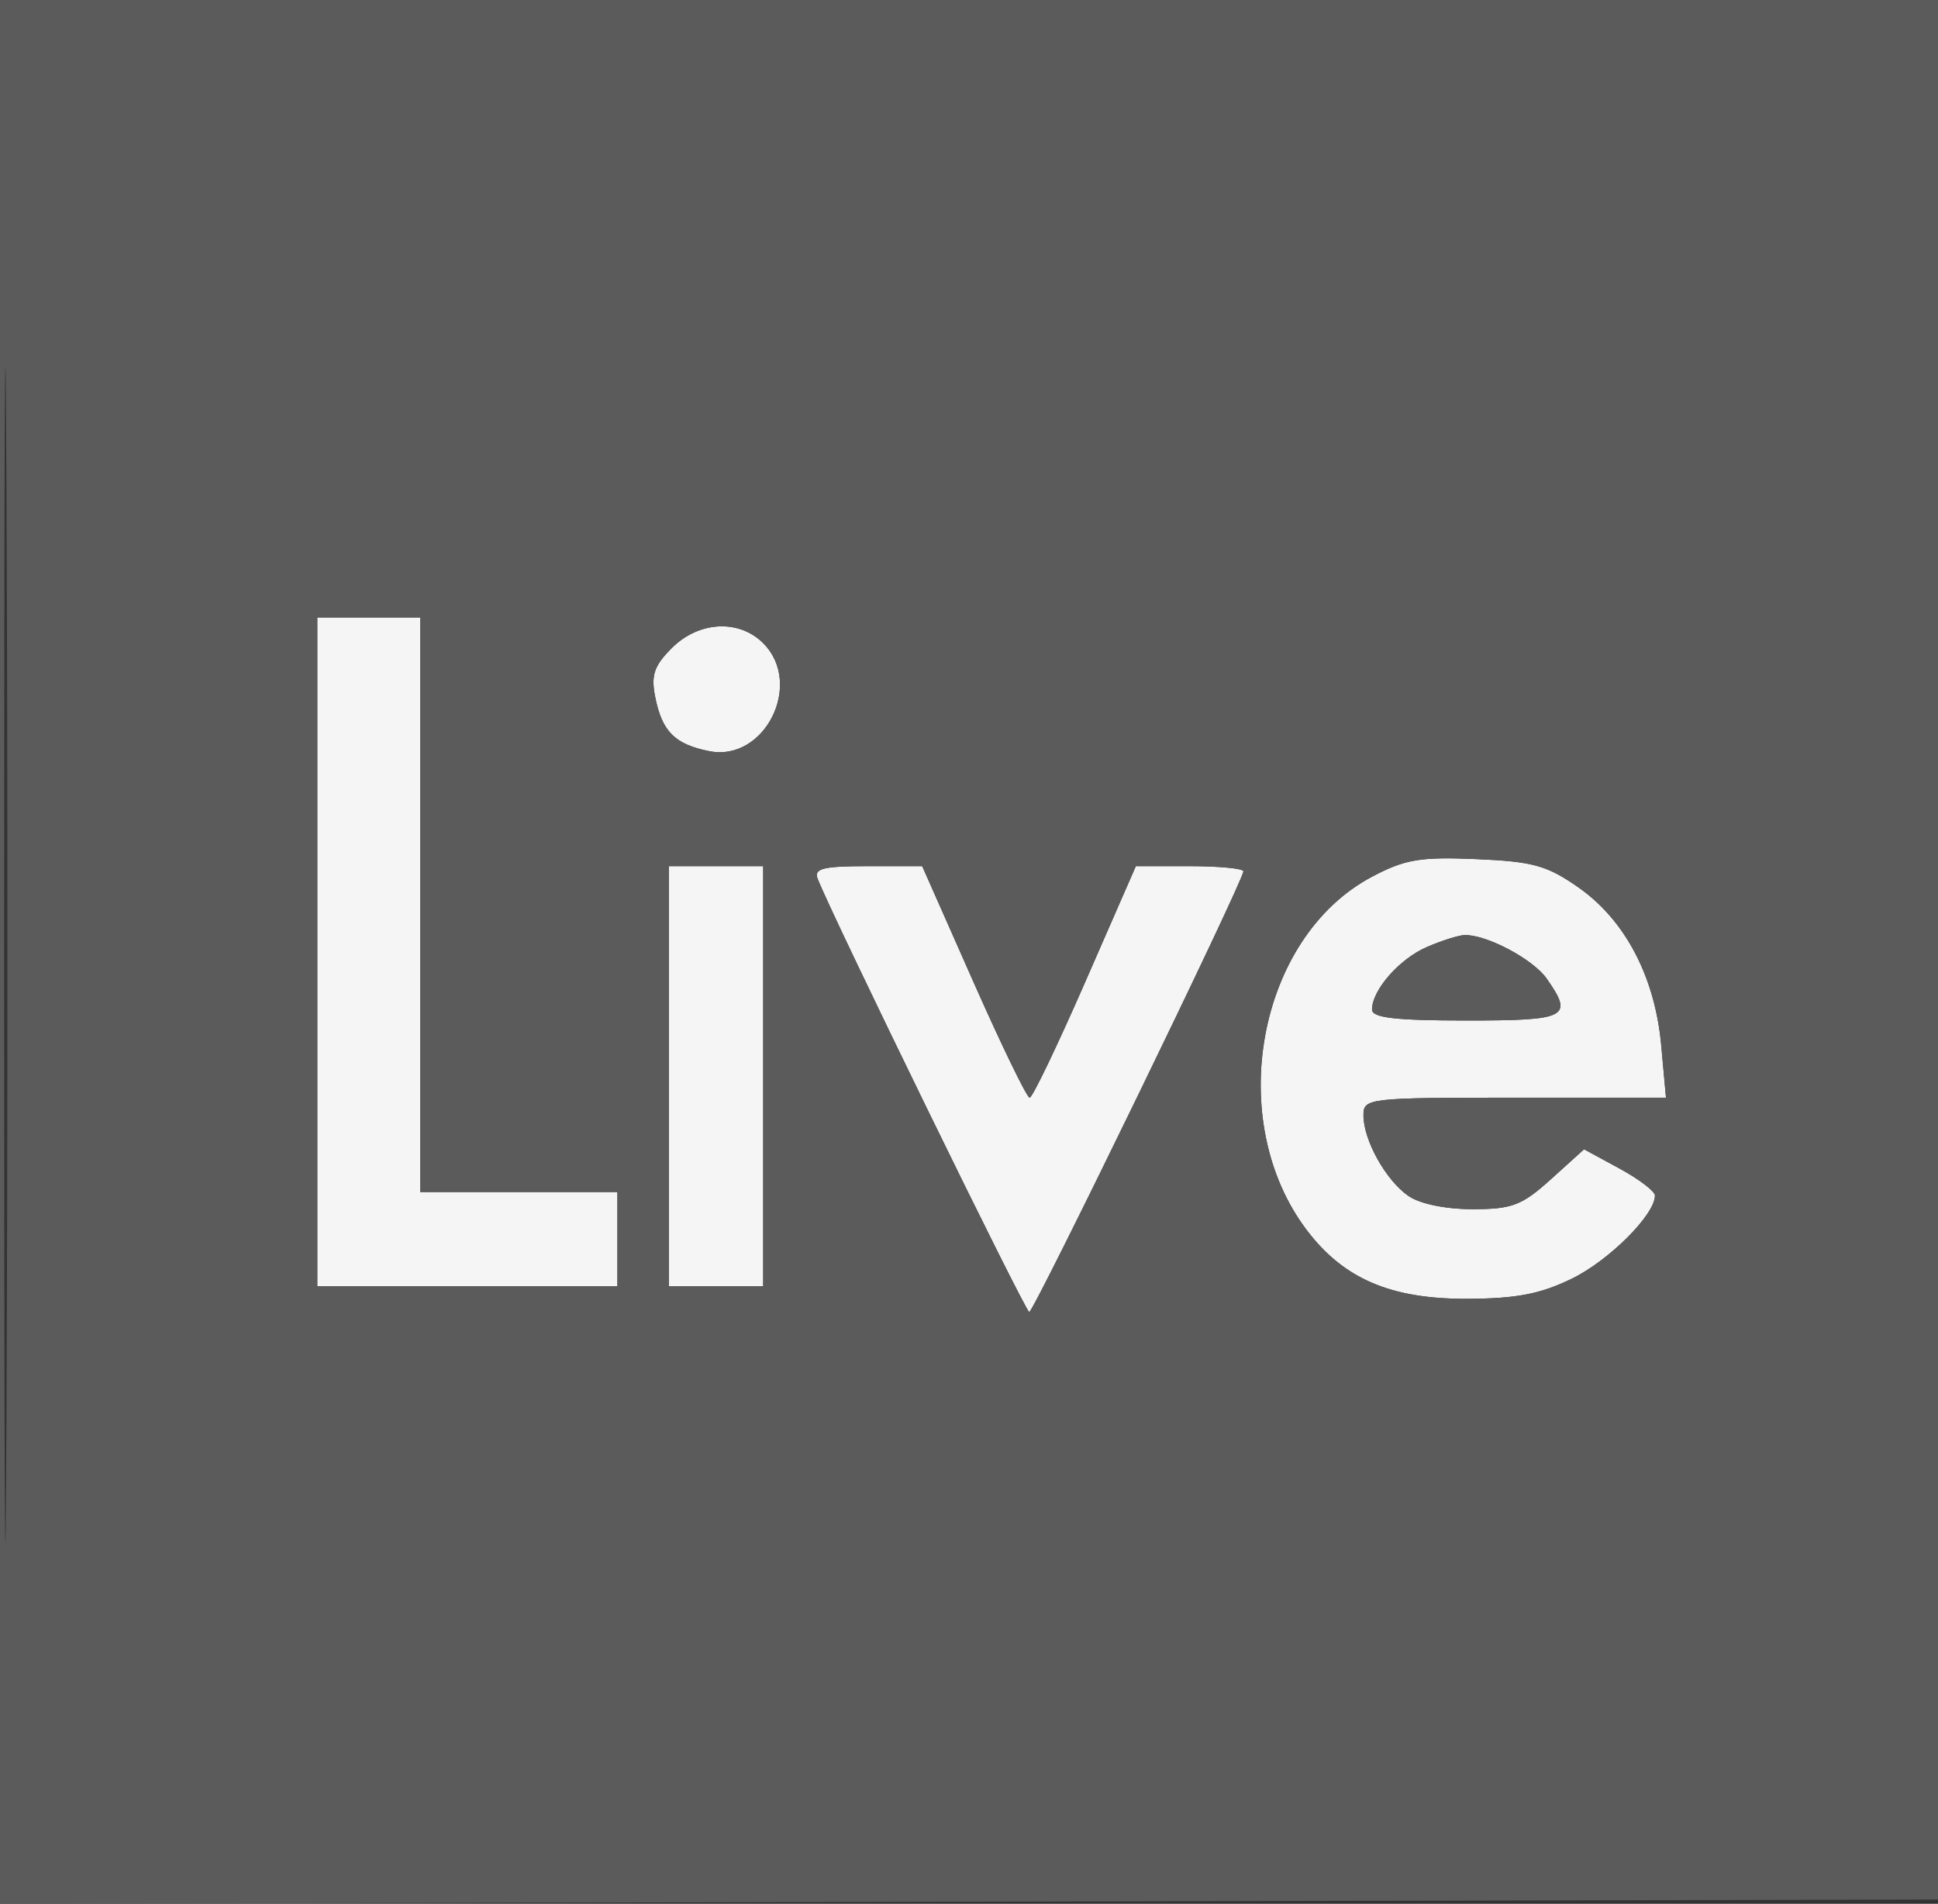 <svg xmlns="http://www.w3.org/2000/svg" width="226" height="222" viewBox="0 0 226 222" version="1.1"><rect x="0" y="0" width="226" height="222" fill="#333333" stroke="none"/><path d="M 37 111 L 37 150 54.500 150 L 72 150 72 144.500 L 72 139 60.500 139 L 49 139 49 105.500 L 49 72 43 72 L 37 72 37 111 M 78.343 75.566 C 76.265 77.644, 75.897 78.736, 76.411 81.303 C 77.210 85.302, 78.698 86.790, 82.697 87.589 C 89.178 88.886, 93.751 79.751, 89 75 C 86.175 72.175, 81.484 72.425, 78.343 75.566 M 160 102.232 C 146.611 109.318, 142.691 130.728, 152.441 143.511 C 156.726 149.130, 162.193 151.469, 171 151.452 C 176.786 151.440, 179.592 150.906, 183.277 149.116 C 187.638 146.998, 193.012 141.626, 192.992 139.406 C 192.987 138.908, 191.125 137.491, 188.854 136.258 L 184.725 134.016 180.860 137.508 C 177.473 140.567, 176.341 141, 171.720 141 C 168.558 141, 165.552 140.375, 164.217 139.439 C 161.587 137.598, 159 132.941, 159 130.050 C 159 128.061, 159.524 128, 176.639 128 L 194.278 128 193.725 121.905 C 193.003 113.946, 189.547 107.331, 184.115 103.513 C 180.425 100.920, 178.786 100.462, 172.169 100.179 C 165.627 99.899, 163.839 100.201, 160 102.232 M 78 125.500 L 78 150 83.500 150 L 89 150 89 125.500 L 89 101 83.500 101 L 78 101 78 125.500 M 95.343 102.452 C 96.968 106.687, 119.580 152.994, 120.024 152.997 C 120.558 153, 145 102.708, 145 101.606 C 145 101.273, 142.178 101, 138.729 101 L 132.458 101 126.555 114.500 C 123.309 121.925, 120.392 128, 120.074 128 C 119.755 128, 116.805 121.925, 113.518 114.500 L 107.542 101 101.164 101 C 95.999 101, 94.892 101.276, 95.343 102.452 M 166.378 110.437 C 163.172 111.832, 160 115.456, 160 117.723 C 160 118.682, 162.740 119, 171 119 C 182.806 119, 183.527 118.625, 180.369 114.117 C 178.776 111.842, 173.337 108.961, 170.782 109.039 C 170.077 109.061, 168.095 109.690, 166.378 110.437" stroke="none" fill="#f5f5f5" fill-rule="evenodd"/><path d="M -0 111.004 L -0 222.009 113.250 221.754 L 226.500 221.500 226.754 110.750 L 227.009 -0 113.504 -0 L 0 0 -0 111.004 M 0.483 111.500 C 0.483 172.550, 0.603 197.378, 0.750 166.673 C 0.897 135.968, 0.897 86.018, 0.750 55.673 C 0.603 25.328, 0.483 50.450, 0.483 111.500 M 37 111 L 37 150 54.500 150 L 72 150 72 144.500 L 72 139 60.500 139 L 49 139 49 105.500 L 49 72 43 72 L 37 72 37 111 M 78.343 75.566 C 76.265 77.644, 75.897 78.736, 76.411 81.303 C 77.210 85.302, 78.698 86.790, 82.697 87.589 C 89.178 88.886, 93.751 79.751, 89 75 C 86.175 72.175, 81.484 72.425, 78.343 75.566 M 160 102.232 C 146.611 109.318, 142.691 130.728, 152.441 143.511 C 156.726 149.130, 162.193 151.469, 171 151.452 C 176.786 151.440, 179.592 150.906, 183.277 149.116 C 187.638 146.998, 193.012 141.626, 192.992 139.406 C 192.987 138.908, 191.125 137.491, 188.854 136.258 L 184.725 134.016 180.860 137.508 C 177.473 140.567, 176.341 141, 171.720 141 C 168.558 141, 165.552 140.375, 164.217 139.439 C 161.587 137.598, 159 132.941, 159 130.050 C 159 128.061, 159.524 128, 176.639 128 L 194.278 128 193.725 121.905 C 193.003 113.946, 189.547 107.331, 184.115 103.513 C 180.425 100.920, 178.786 100.462, 172.169 100.179 C 165.627 99.899, 163.839 100.201, 160 102.232 M 78 125.500 L 78 150 83.500 150 L 89 150 89 125.500 L 89 101 83.500 101 L 78 101 78 125.500 M 95.343 102.452 C 96.968 106.687, 119.580 152.994, 120.024 152.997 C 120.558 153, 145 102.708, 145 101.606 C 145 101.273, 142.178 101, 138.729 101 L 132.458 101 126.555 114.500 C 123.309 121.925, 120.392 128, 120.074 128 C 119.755 128, 116.805 121.925, 113.518 114.500 L 107.542 101 101.164 101 C 95.999 101, 94.892 101.276, 95.343 102.452 M 166.378 110.437 C 163.172 111.832, 160 115.456, 160 117.723 C 160 118.682, 162.740 119, 171 119 C 182.806 119, 183.527 118.625, 180.369 114.117 C 178.776 111.842, 173.337 108.961, 170.782 109.039 C 170.077 109.061, 168.095 109.690, 166.378 110.437" stroke="none" fill="#5b5b5b" fill-rule="evenodd"/></svg>